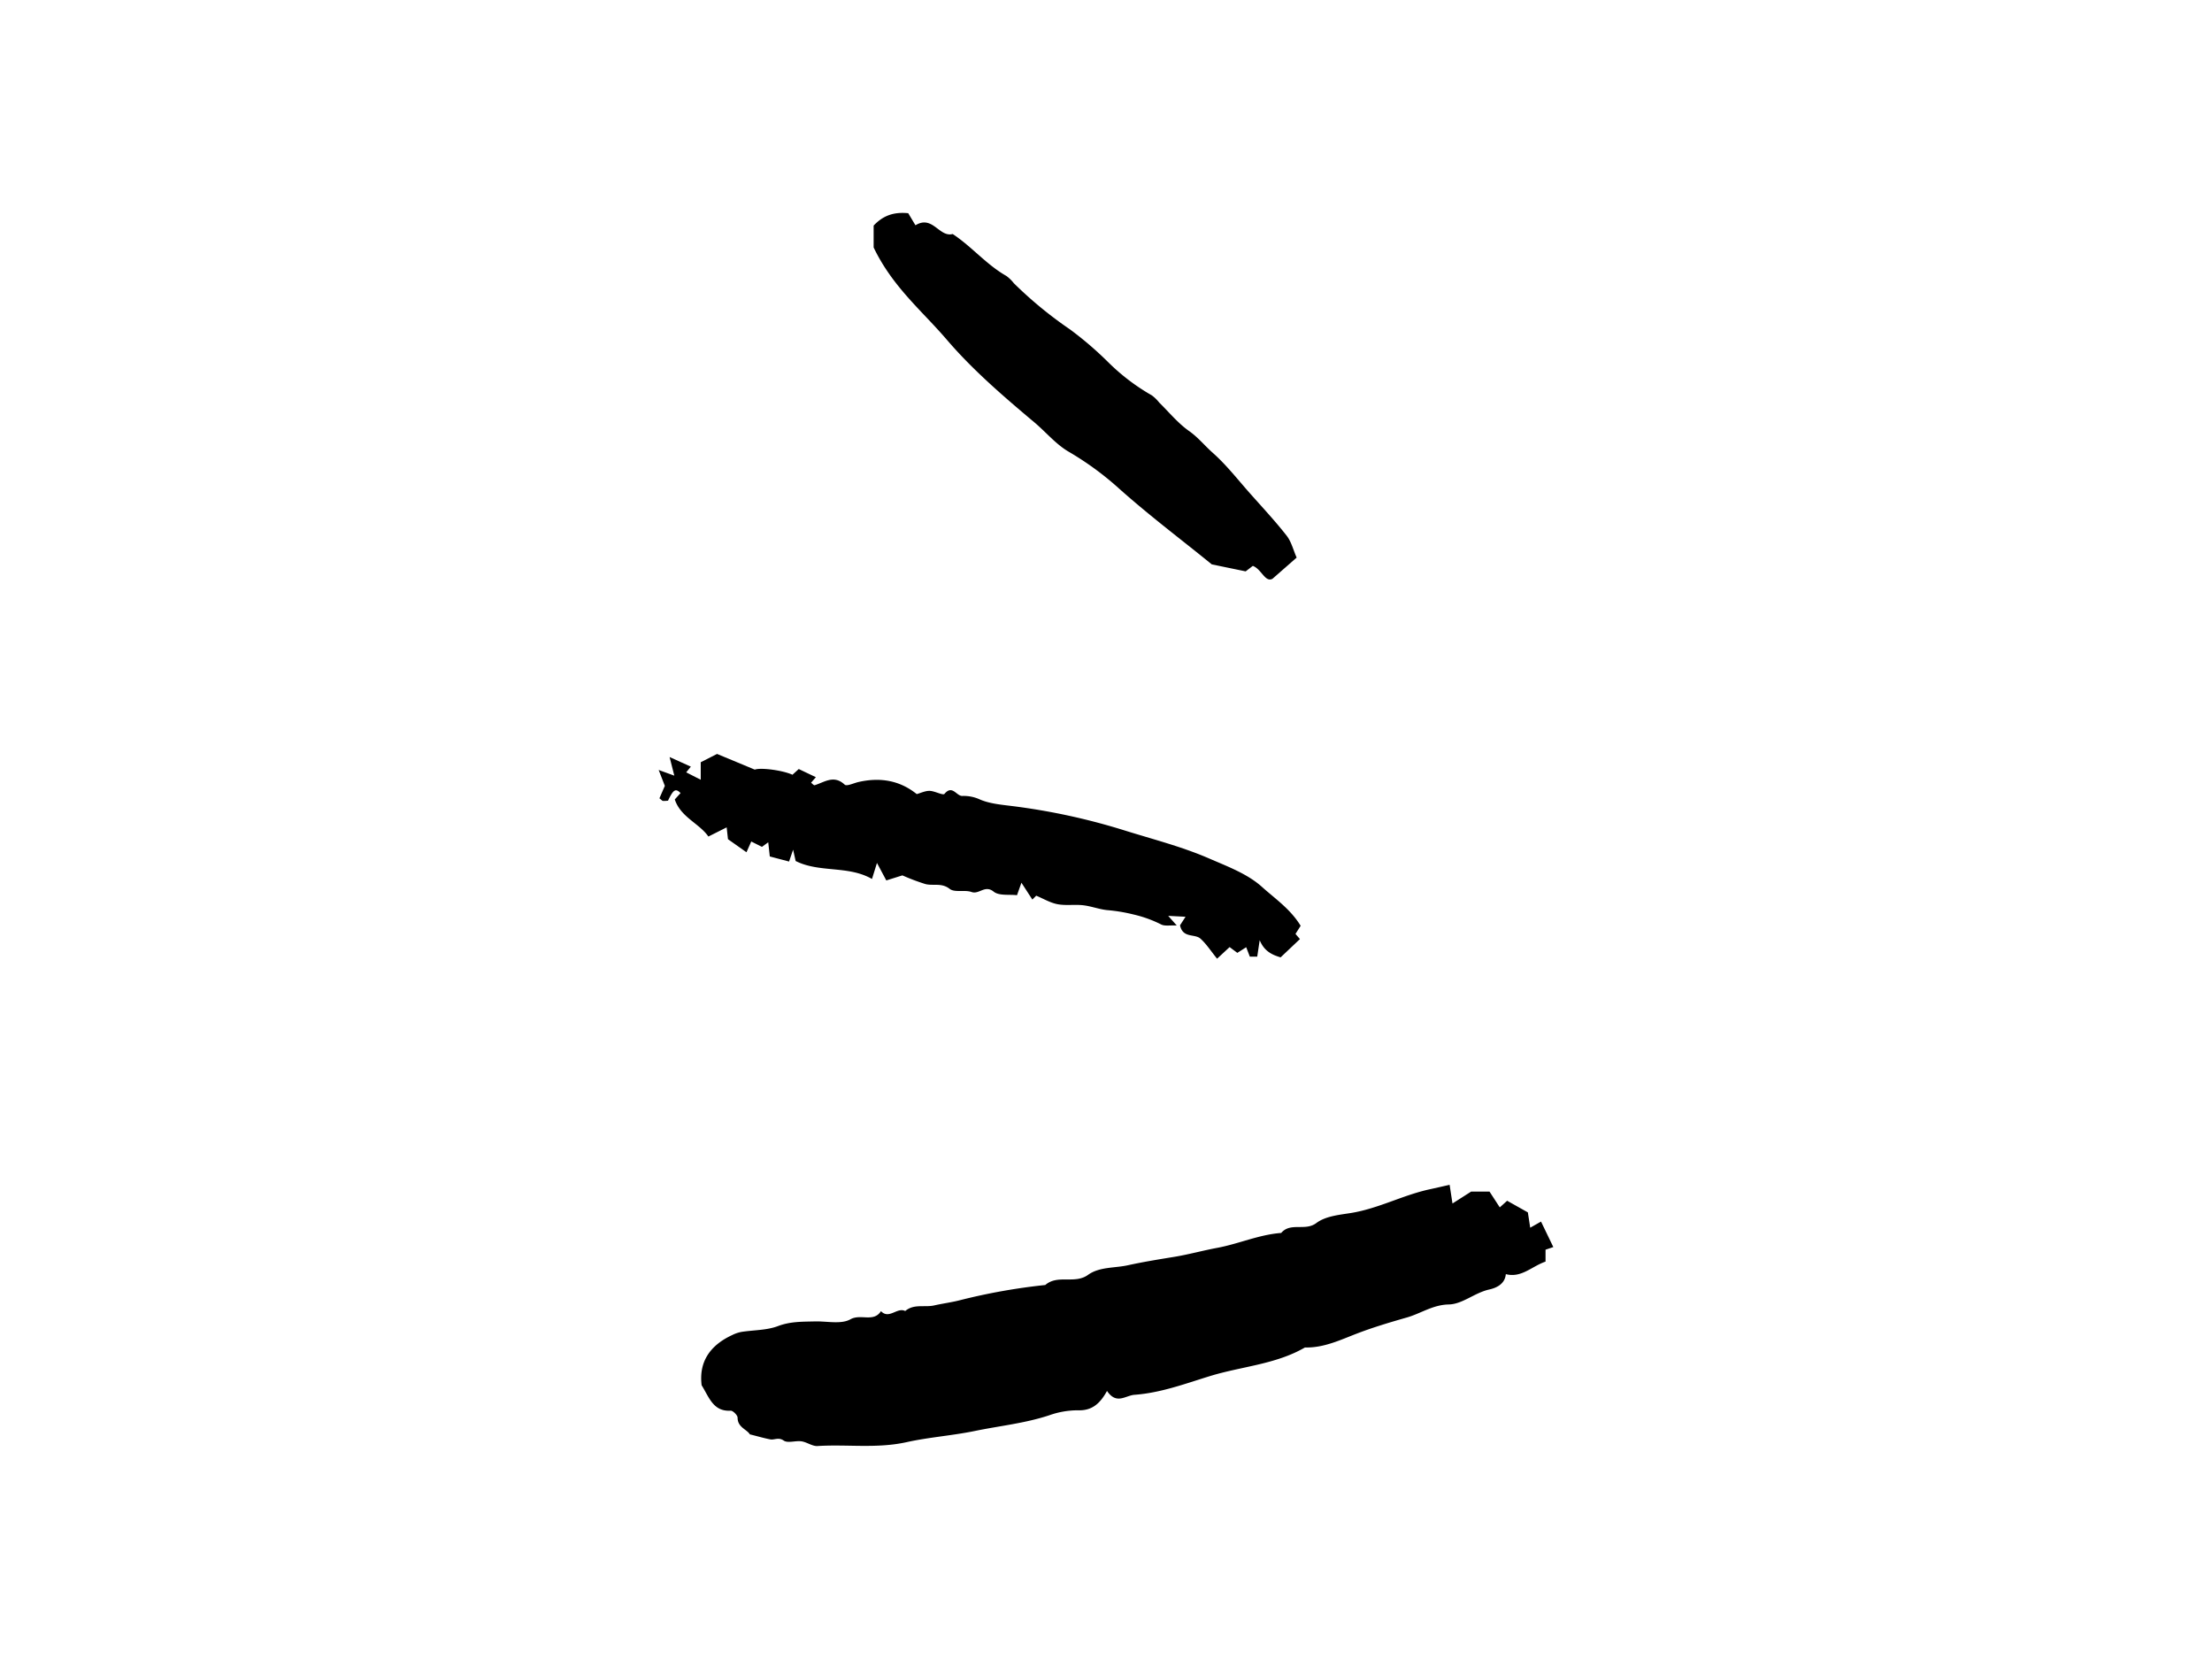 <svg data-name="Layer 0 Image" xmlns="http://www.w3.org/2000/svg" width="800" height="600"><path d="M532.067 430.947h6.633l3.717 5.719 2.66-2.4 7.494 4.21.854 5.54 3.908-2.219 4.449 9.22-2.817.953v4.306c-4.97 1.7-8.737 6.007-14.363 4.534-.33 3.817-3.819 5.072-6.034 5.565-5.253 1.168-9.66 5.308-14.6 5.4-5.767.113-10.143 3.282-15.163 4.715-6.025 1.72-12.228 3.563-18.2 5.865-5.83 2.247-11.956 5.185-18.644 4.971-10.573 6.131-22.857 6.833-34.246 10.32-8.874 2.717-17.821 6.1-27.384 6.8-3.326.244-6.5 3.691-9.967-1.394-2.522 4.619-5.488 7.168-10.445 7a31 31 0 00-10.477 1.816c-8.755 2.89-17.877 3.811-26.827 5.652-8.213 1.69-16.663 2.271-24.711 4.053-10.852 2.4-21.517.723-32.228 1.405-1.887.121-3.824-1.413-5.808-1.7-2.148-.316-4.949.751-6.431-.277-1.92-1.332-3.341-.128-4.907-.438-2.315-.458-4.589-1.122-7.344-1.814-1.016-1.785-4.433-2.5-4.424-6.021 0-.884-1.687-2.579-2.52-2.531-6.3.363-7.761-4.825-10.486-9.2-1.056-8.512 3.086-14.48 11.07-18.163a12.868 12.868 0 013.287-1.126c4.432-.7 9.159-.554 13.25-2.109 4.5-1.709 8.885-1.575 13.4-1.69 4.335-.111 9.447 1.122 12.8-.763 3.727-2.1 8.383 1.229 11.059-2.953 2.938 3.1 5.838-1.538 8.768-.044 3.132-2.693 7.029-1.247 10.475-2.026 3.19-.721 6.48-1.136 9.544-1.944a219.342 219.342 0 0130.635-5.441c4.471-3.917 10.644-.2 15.448-3.657 4.124-2.969 9.65-2.425 14.438-3.485 5.435-1.2 11.137-2.118 16.728-3.031 5.22-.852 10.353-2.292 15.6-3.267 7.734-1.438 15.1-4.79 23.105-5.383 3.367-3.973 8.673-.544 12.693-3.573 3.374-2.541 8.368-2.975 12.457-3.631 9.98-1.6 18.8-6.463 28.509-8.575 2.3-.5 4.592-1.033 7.254-1.633l1.036 6.757zM374.765 323.934l-1.4 1.4-3.952-6.087c-.6 1.692-.982 2.782-1.6 4.518-2.758-.34-6.494.288-8.444-1.29-3.165-2.562-5.235 1.108-7.981.134-2.491-.884-6.111.283-7.923-1.132-2.953-2.306-5.931-1.015-8.772-1.741a77.051 77.051 0 01-8.332-3.144l-5.815 1.829-3.379-6.329-1.8 5.8c-8.629-4.962-18.975-2.15-27.611-6.5l-.915-4.09-1.467 4.286-6.966-1.839-.564-5.119-2.273 1.647-3.871-1.941-1.727 3.893c-2.1-1.48-4.2-2.968-6.689-4.723-.1-.877-.261-2.359-.474-4.28l-6.612 3.319c-3.3-4.779-10.036-6.994-12.152-13.421l2.092-2.3c-1.8-1.8-2.627-1.3-4.54 2.752a12.908 12.908 0 01-1.828.089c-.251-.019-.479-.335-1.282-.945q.881-2.017 1.961-4.5l-2.232-5.747 5.66 2.054-1.71-6.732 7.687 3.476-1.678 2.057 5.255 2.677v-6.333l5.9-3 13.648 5.674c2.073-.812 10.024.213 13.628 1.849l2.272-2.065 6.194 2.952-1.74 1.991c.417.308.984 1.014 1.3.915 3.586-1.117 6.962-3.856 10.869-.205.723.676 3.259-.568 4.952-.954 7.744-1.766 14.851-.661 21.1 4.365 1.461-.4 3.063-1.2 4.649-1.17 1.867.036 4.846 1.734 5.389 1.082 2.813-3.373 4.281.736 6.378.762a14.057 14.057 0 016.1 1.129c3.661 1.667 7.993 2.021 12.092 2.537a232.632 232.632 0 0140.541 8.8c10.268 3.211 20.73 5.861 30.6 10.148 6.65 2.887 13.879 5.565 19.1 10.273 4.721 4.252 10.312 8.016 13.993 14.079-.517.813-1.142 1.8-1.866 2.931l1.613 1.861-6.994 6.62c-2.877-.87-5.877-2.083-7.562-6.224l-.89 5.963h-2.681l-1.306-3.412-3.211 2.046-2.792-2.092-4.528 4.2c-2.283-2.813-3.875-5.333-6.011-7.246-2.073-1.857-6.407-.062-7.391-4.834l1.994-3.088-6.27-.322 3.093 3.479c-2.381-.122-4.356.324-5.695-.4a44.323 44.323 0 00-9.873-3.564 60.2 60.2 0 00-9.65-1.6c-2.909-.31-5.73-1.42-8.638-1.752-3.073-.352-6.28.19-9.287-.388-2.665-.512-5.151-2.022-7.686-3.078zM315.962 89.493v-7.908c3.208-3.385 6.916-5.027 12.51-4.476l2.616 4.369c6.215-3.827 8.582 4.476 13.468 3.158 7.011 4.649 12.241 11.121 19.431 15.174a14.093 14.093 0 012.68 2.618 145.791 145.791 0 0020.3 16.7 125.827 125.827 0 0113.864 11.9 75.192 75.192 0 0015.734 11.955 14.208 14.208 0 012.683 2.611c3.564 3.49 6.78 7.476 10.81 10.3 3.245 2.277 5.644 5.3 8.519 7.845 4.969 4.393 9.1 9.74 13.533 14.732 4.463 5.025 9.059 9.951 13.2 15.233 1.727 2.2 2.427 5.212 3.641 7.961l-8.712 7.638c-2.661 1.506-4-3.493-7.141-4.644l-2.586 1.986-12.258-2.534c-10.4-8.5-22.5-17.541-33.808-27.668a109.353 109.353 0 00-17.924-13.062c-4.629-2.684-8.248-7.119-12.444-10.645-11.117-9.339-22.288-18.924-31.684-29.911-8.823-10.313-19.62-19.087-26.432-33.332z"/></svg>
